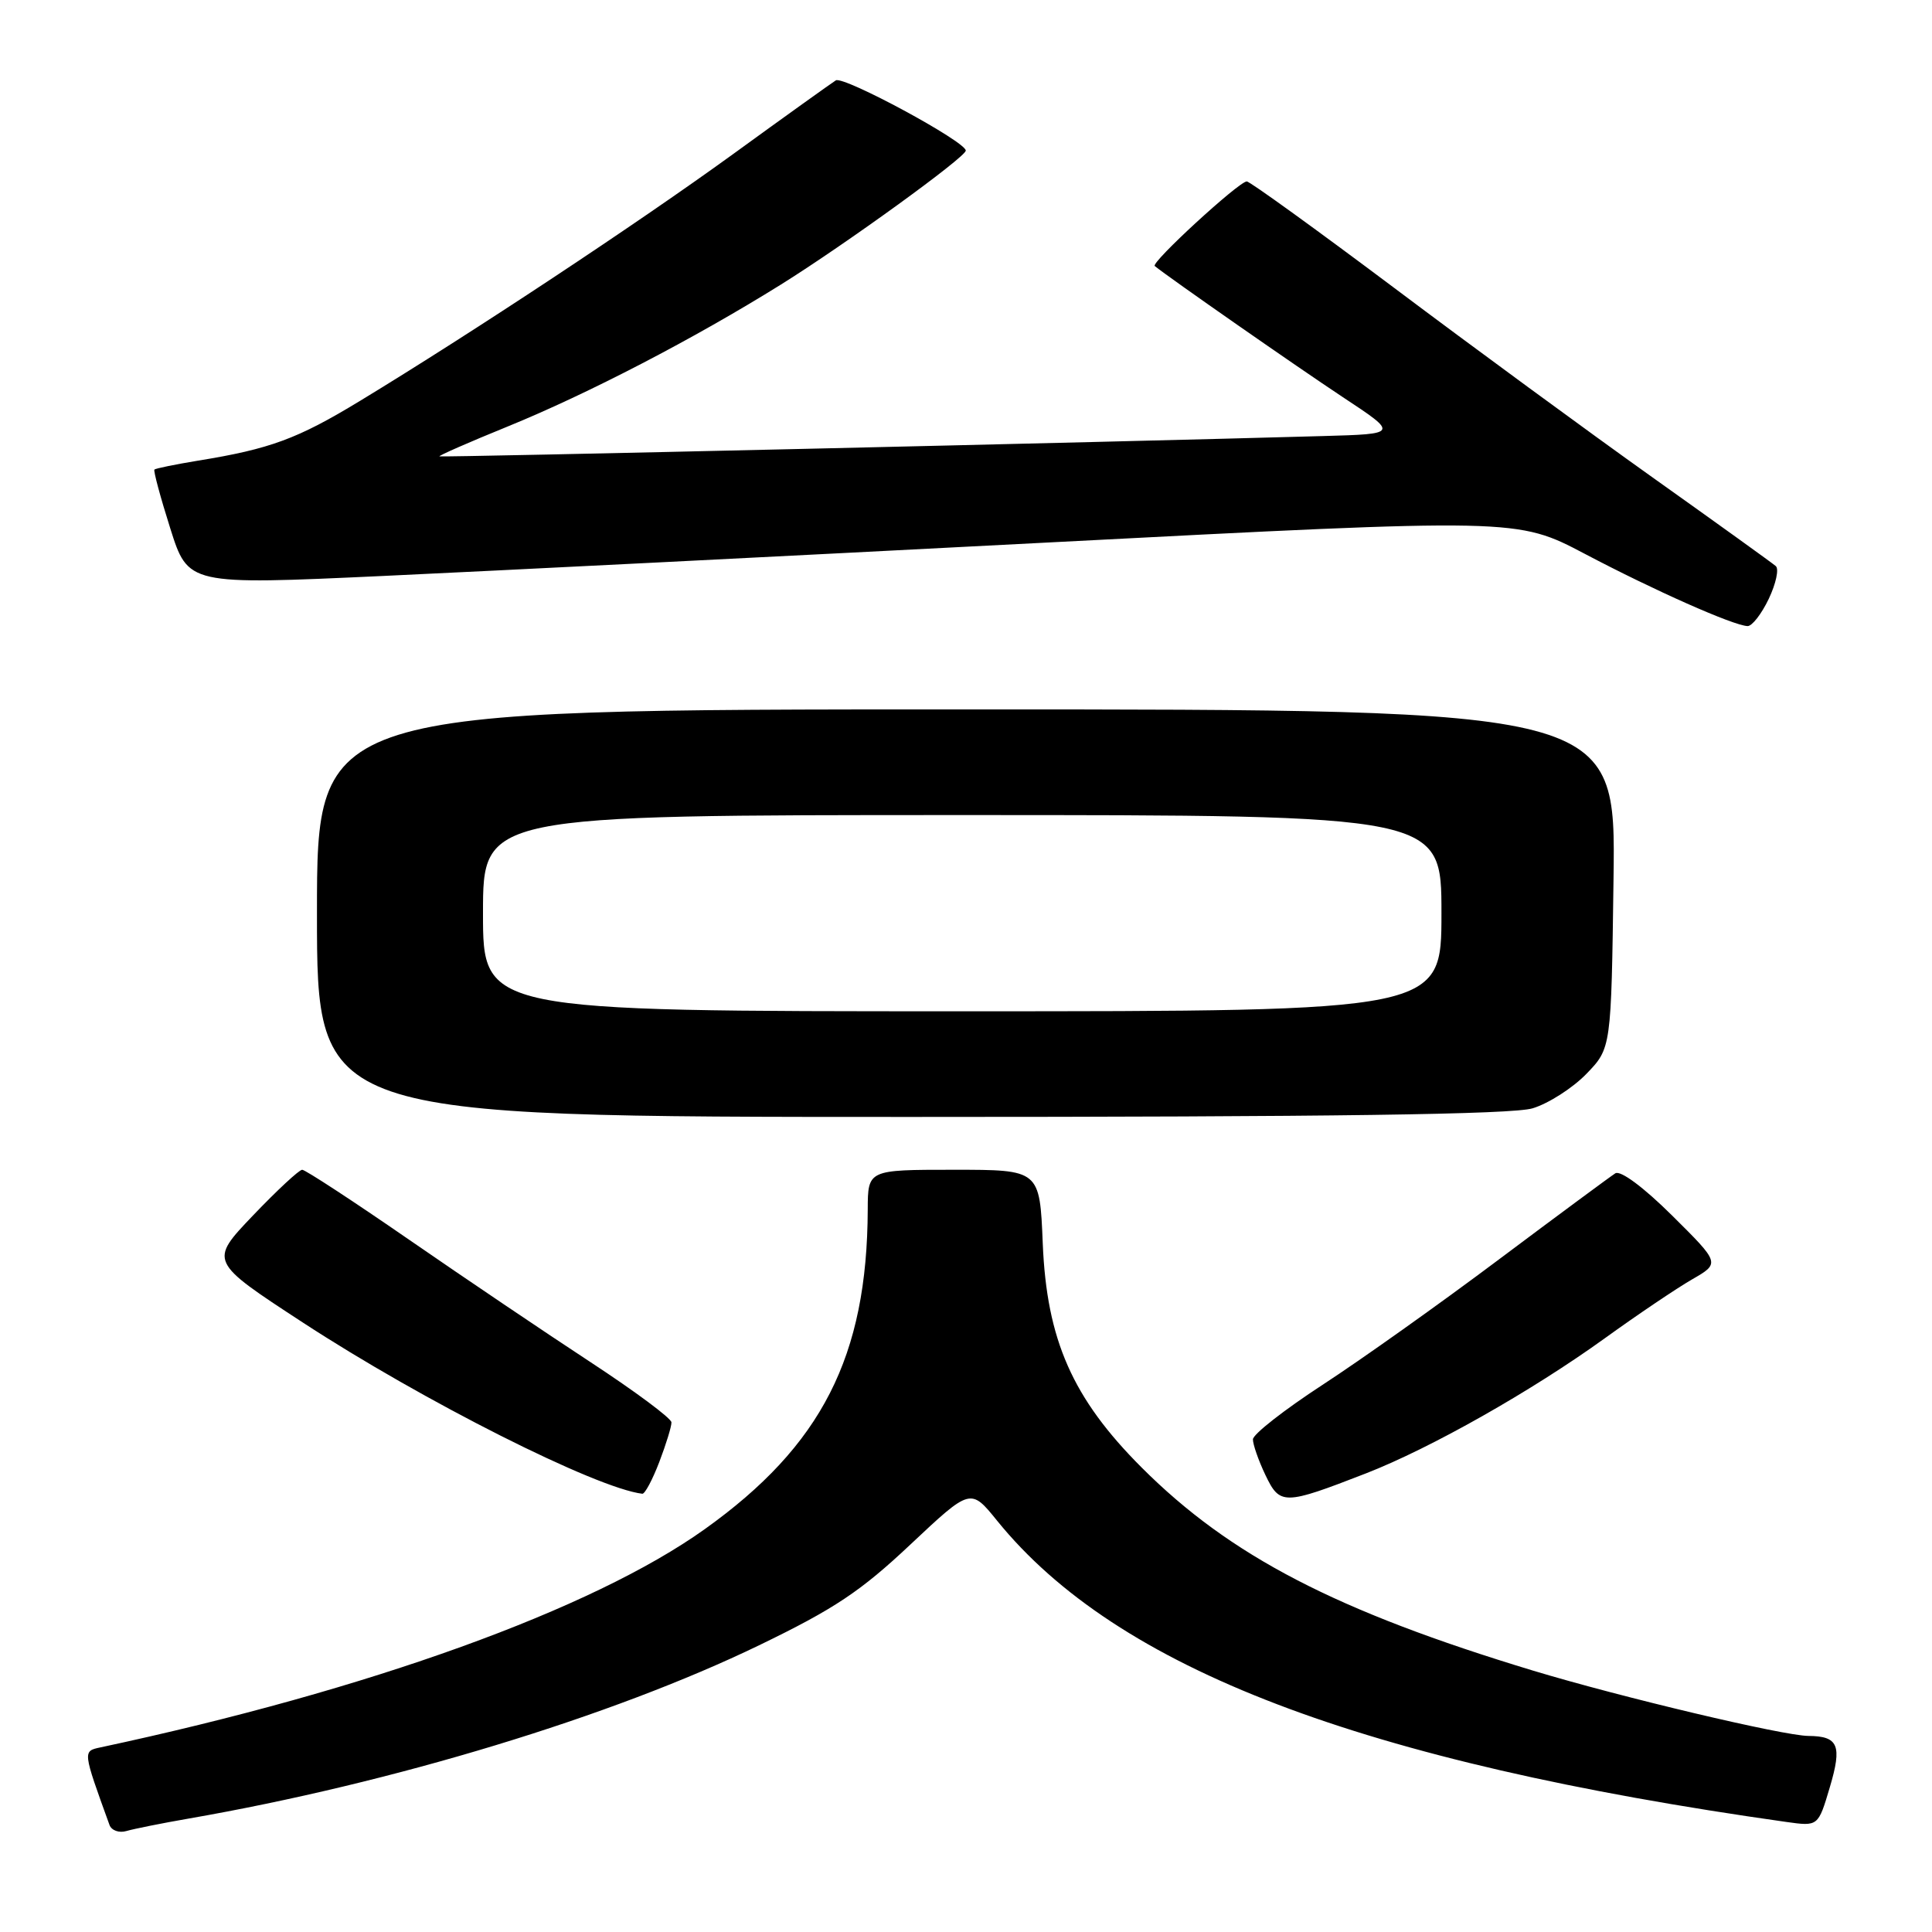 <?xml version="1.0" encoding="UTF-8" standalone="no"?>
<!DOCTYPE svg PUBLIC "-//W3C//DTD SVG 1.1//EN" "http://www.w3.org/Graphics/SVG/1.1/DTD/svg11.dtd" >
<svg xmlns="http://www.w3.org/2000/svg" xmlns:xlink="http://www.w3.org/1999/xlink" version="1.1" viewBox="0 0 256 256">
 <g >
 <path fill="currentColor"
d=" M 25.00 240.97 C 52.08 236.26 81.06 227.45 100.58 218.01 C 110.57 213.18 114.03 210.87 120.63 204.66 C 128.61 197.16 128.61 197.16 132.12 201.50 C 148.04 221.13 180.37 233.46 236.71 241.42 C 240.92 242.01 240.92 242.01 242.46 236.82 C 244.11 231.27 243.60 230.05 239.62 230.02 C 236.29 229.99 214.83 224.90 203.15 221.37 C 177.05 213.47 163.00 206.18 151.28 194.46 C 142.11 185.29 138.69 177.54 138.17 164.75 C 137.77 155.00 137.77 155.00 126.38 155.00 C 115.00 155.00 115.00 155.00 114.98 160.25 C 114.91 179.75 108.88 191.56 93.37 202.63 C 78.49 213.25 48.89 223.94 13.30 231.54 C 10.95 232.04 10.95 232.00 14.51 241.82 C 14.77 242.54 15.78 242.91 16.75 242.62 C 17.71 242.34 21.42 241.59 25.00 240.97 Z  M 181.00 195.23 C 189.58 191.89 202.97 184.31 212.67 177.31 C 216.98 174.20 222.17 170.70 224.22 169.52 C 227.93 167.38 227.93 167.38 221.57 161.07 C 217.77 157.30 214.73 155.05 214.04 155.47 C 213.41 155.87 206.49 160.98 198.67 166.84 C 190.85 172.71 180.31 180.20 175.24 183.50 C 170.18 186.80 166.02 190.05 166.02 190.72 C 166.01 191.38 166.75 193.51 167.67 195.44 C 169.60 199.47 170.11 199.46 181.00 195.23 Z  M 87.36 193.72 C 88.26 191.36 88.99 189.00 88.97 188.47 C 88.96 187.93 84.13 184.35 78.26 180.50 C 72.38 176.65 61.55 169.34 54.18 164.25 C 46.81 159.16 40.45 155.00 40.04 155.00 C 39.64 155.00 36.70 157.73 33.51 161.07 C 27.72 167.14 27.72 167.14 40.11 175.23 C 56.08 185.66 78.96 197.19 85.11 197.93 C 85.45 197.97 86.46 196.07 87.36 193.72 Z  M 203.07 146.86 C 205.17 146.23 208.37 144.18 210.19 142.31 C 213.50 138.89 213.50 138.89 213.80 116.45 C 214.11 94.00 214.11 94.00 128.05 94.00 C 42.00 94.00 42.00 94.00 42.00 121.00 C 42.00 148.00 42.00 148.00 120.63 148.00 C 176.61 148.00 200.36 147.67 203.07 146.86 Z  M 234.37 79.35 C 235.32 77.35 235.75 75.39 235.30 75.01 C 234.86 74.62 227.53 69.35 219.00 63.28 C 210.47 57.21 195.04 45.89 184.70 38.12 C 174.35 30.36 165.58 24.02 165.20 24.04 C 164.10 24.10 152.46 34.80 153.01 35.25 C 154.98 36.85 171.88 48.62 177.91 52.61 C 185.32 57.50 185.32 57.50 175.30 57.78 C 146.45 58.60 58.46 60.62 58.23 60.47 C 58.09 60.38 62.14 58.60 67.23 56.53 C 77.91 52.18 92.00 44.86 103.50 37.69 C 112.01 32.38 127.91 20.86 127.97 19.96 C 128.04 18.80 111.78 10.02 110.75 10.65 C 110.15 11.03 103.99 15.44 97.08 20.46 C 84.43 29.63 62.60 44.07 47.67 53.14 C 39.42 58.15 35.80 59.49 26.23 61.04 C 23.20 61.54 20.61 62.07 20.46 62.22 C 20.31 62.37 21.25 65.88 22.56 70.01 C 24.93 77.51 24.93 77.51 50.71 76.32 C 64.90 75.66 104.52 73.67 138.76 71.89 C 201.02 68.66 201.02 68.66 210.02 73.40 C 219.22 78.25 229.66 82.88 231.56 82.96 C 232.15 82.98 233.41 81.36 234.37 79.35 Z  M 64.00 121.00 C 64.00 108.00 64.00 108.00 127.50 108.00 C 191.00 108.00 191.00 108.00 191.00 121.00 C 191.00 134.00 191.00 134.00 127.50 134.00 C 64.00 134.00 64.00 134.00 64.00 121.00 Z "/>
</g>
</svg>